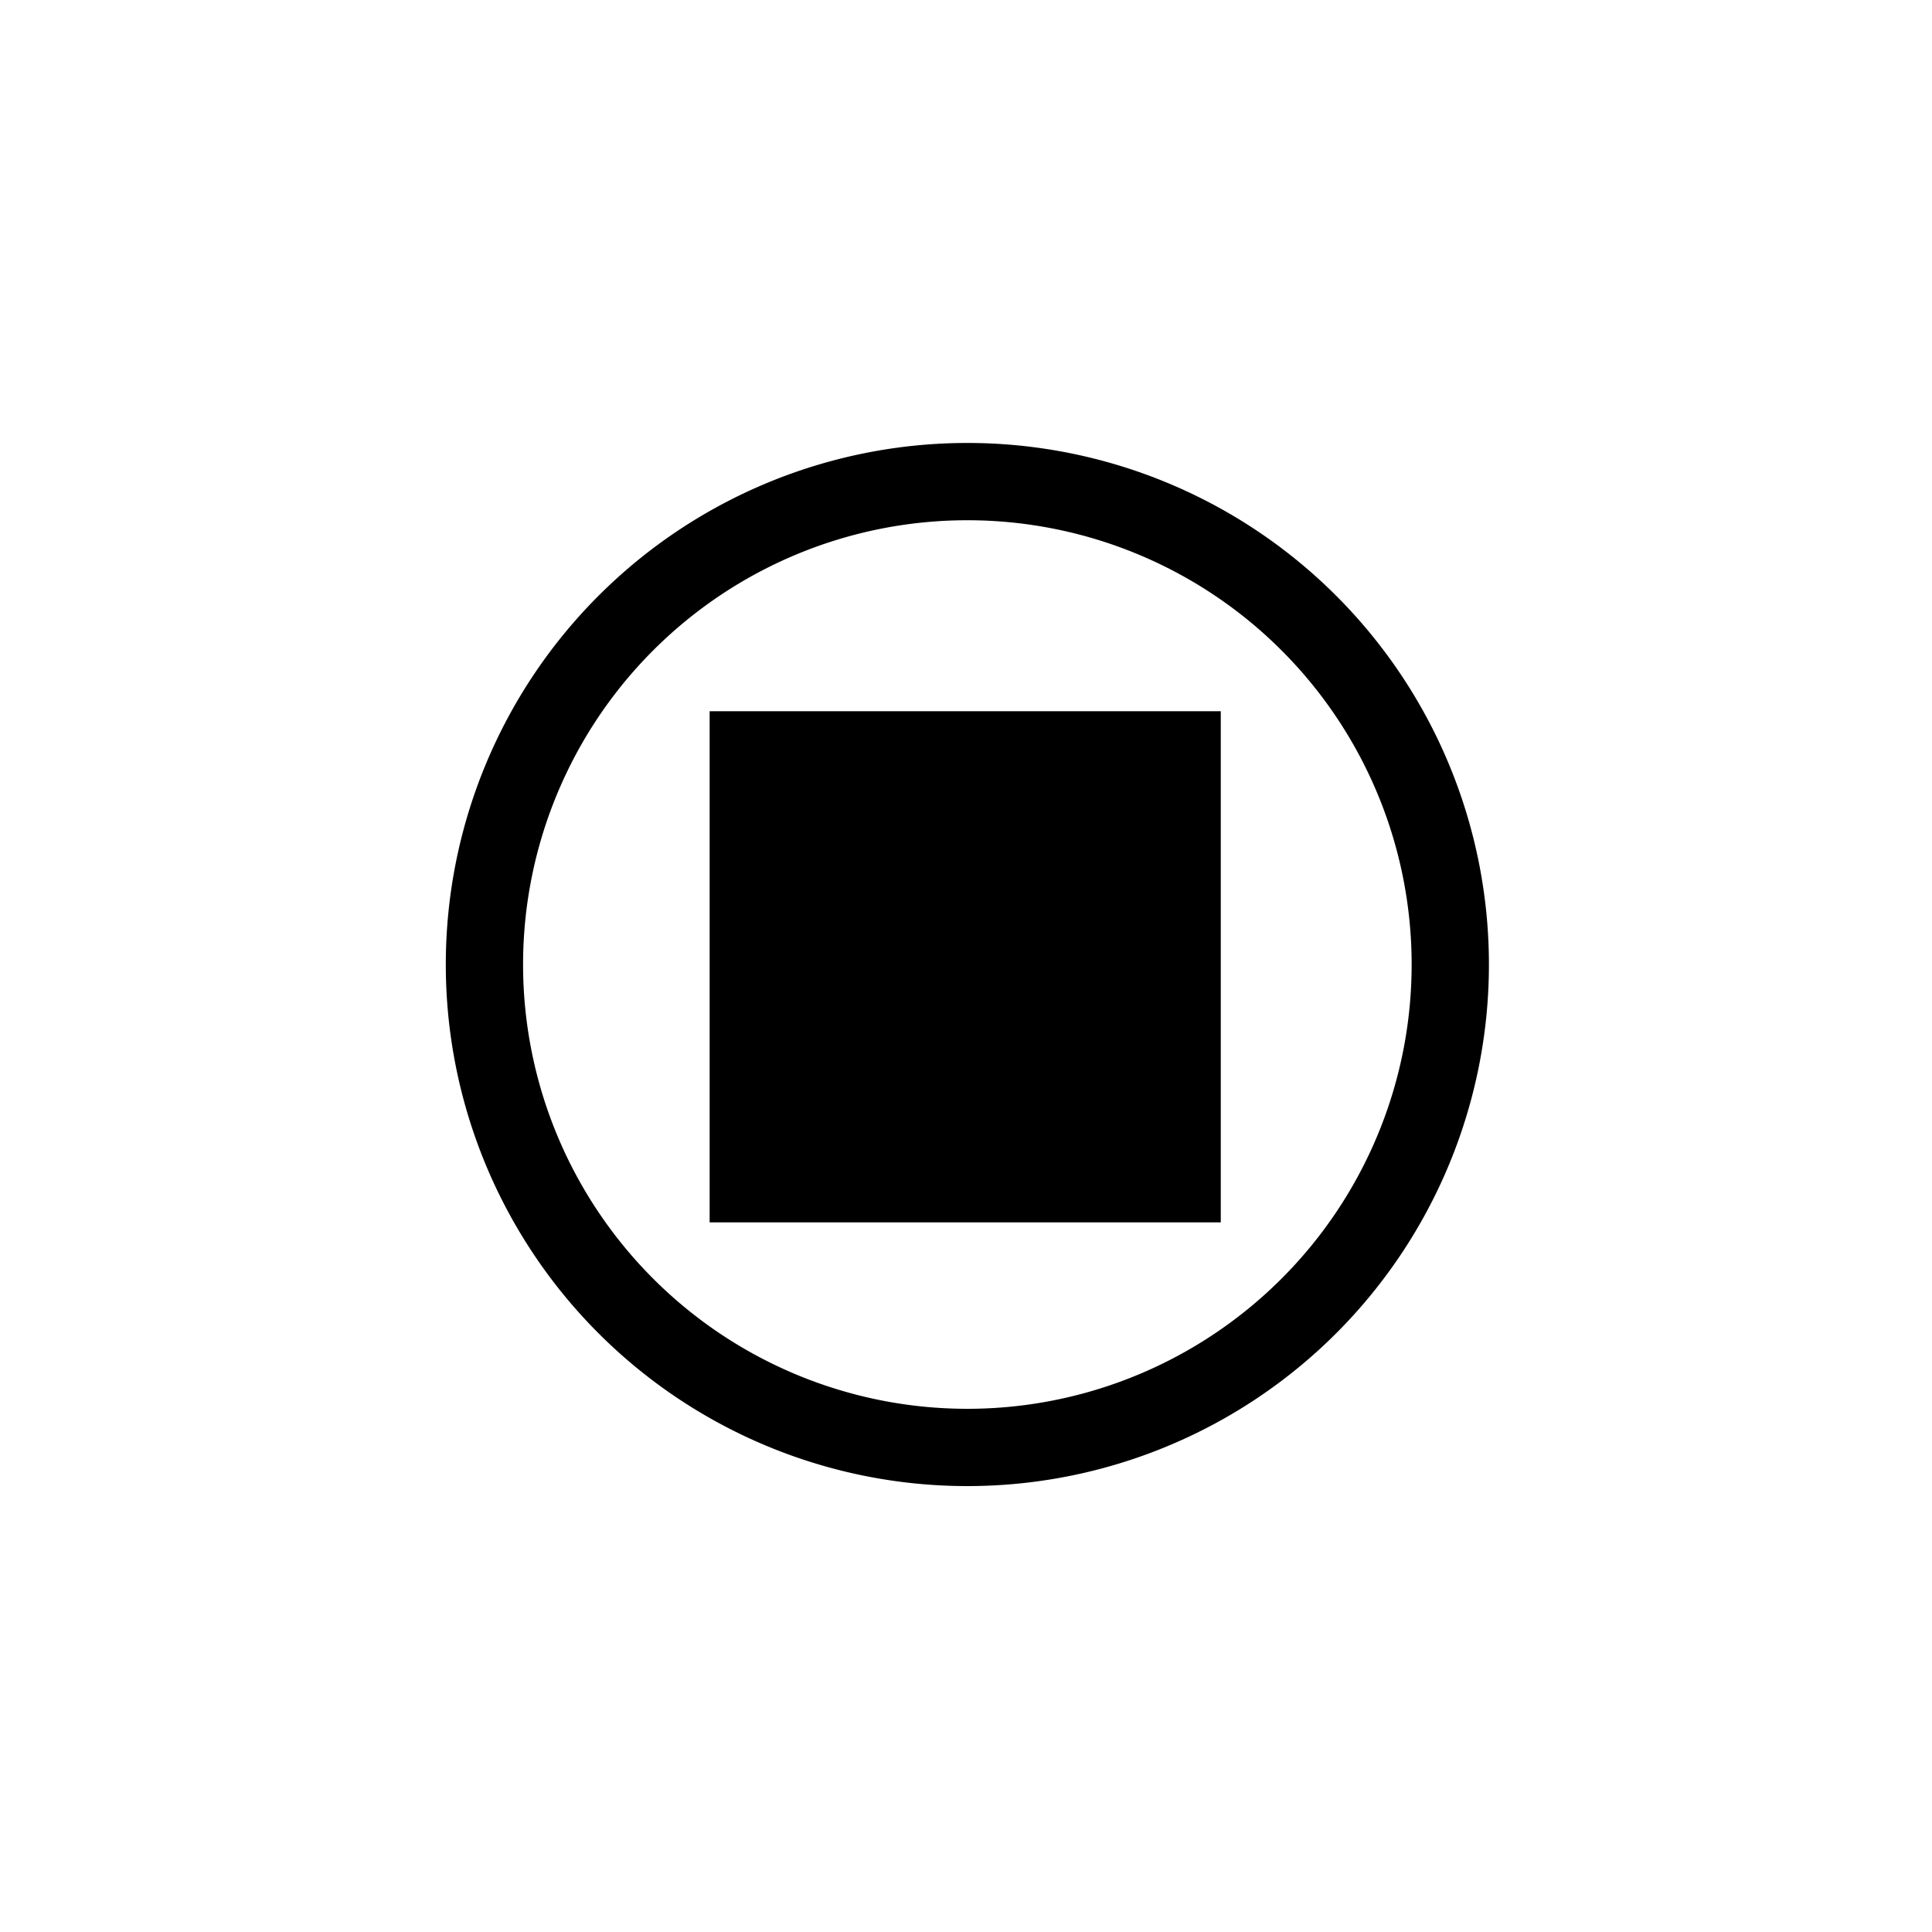 <?xml version="1.0" encoding="UTF-8" standalone="no"?>
<!-- Created with Inkscape (http://www.inkscape.org/) -->

<svg
   xmlns:dc="http://purl.org/dc/elements/1.1/"
   xmlns:cc="http://creativecommons.org/ns#"
   xmlns:rdf="http://www.w3.org/1999/02/22-rdf-syntax-ns#"
   xmlns:svg="http://www.w3.org/2000/svg"
   xmlns="http://www.w3.org/2000/svg"
   xmlns:sodipodi="http://sodipodi.sourceforge.net/DTD/sodipodi-0.dtd"
   xmlns:inkscape="http://www.inkscape.org/namespaces/inkscape"
   width="500"
   height="500"
   id="svg2"
   version="1.1"
   inkscape:version="0.48.5 r10040"
   sodipodi:docname="New document 1">
  <defs
     id="defs4" />
  <sodipodi:namedview
     id="base"
     pagecolor="#ffffff"
     bordercolor="#666666"
     borderopacity="1.0"
     inkscape:pageopacity="0.0"
     inkscape:pageshadow="2"
     inkscape:zoom="2.116"
     inkscape:cx="231.00355"
     inkscape:cy="303.75749"
     inkscape:document-units="px"
     inkscape:current-layer="layer1"
     showgrid="false"
     inkscape:window-width="1366"
     inkscape:window-height="716"
     inkscape:window-x="-8"
     inkscape:window-y="-8"
     inkscape:window-maximized="1" />
  <g
     inkscape:label="Layer 1"
     inkscape:groupmode="layer"
     id="layer1"
     transform="translate(0,-552.362)">
    <g
       id="g3762">
      <g
         id="g3759">
        <path
           sodipodi:type="arc"
           style="fill:none;stroke:#000000;stroke-width:20;stroke-miterlimit:4;stroke-opacity:1;stroke-dasharray:none"
           id="path2985"
           sodipodi:cx="137.67863"
           sodipodi:cy="322.88913"
           sodipodi:rx="124.98012"
           sodipodi:ry="124.98012"
           d="m 262.659,322.889 a 124.98,124.98 0 1 1 -249.96,0 124.98,124.98 0 1 1 249.96,0 z"
           transform="translate(112.673,479.091)" />
      </g>
      <rect
         inkscape:transform-center-y="1.1696001"
         y="746.428"
         x="193.652"
         height="112.282"
         width="112.282"
         id="rect3755"
         style="fill:#000000;fill-opacity:1;stroke:#000000;stroke-width:20;stroke-miterlimit:4;stroke-opacity:1;stroke-dasharray:none" />
    </g>
  </g>
</svg>
